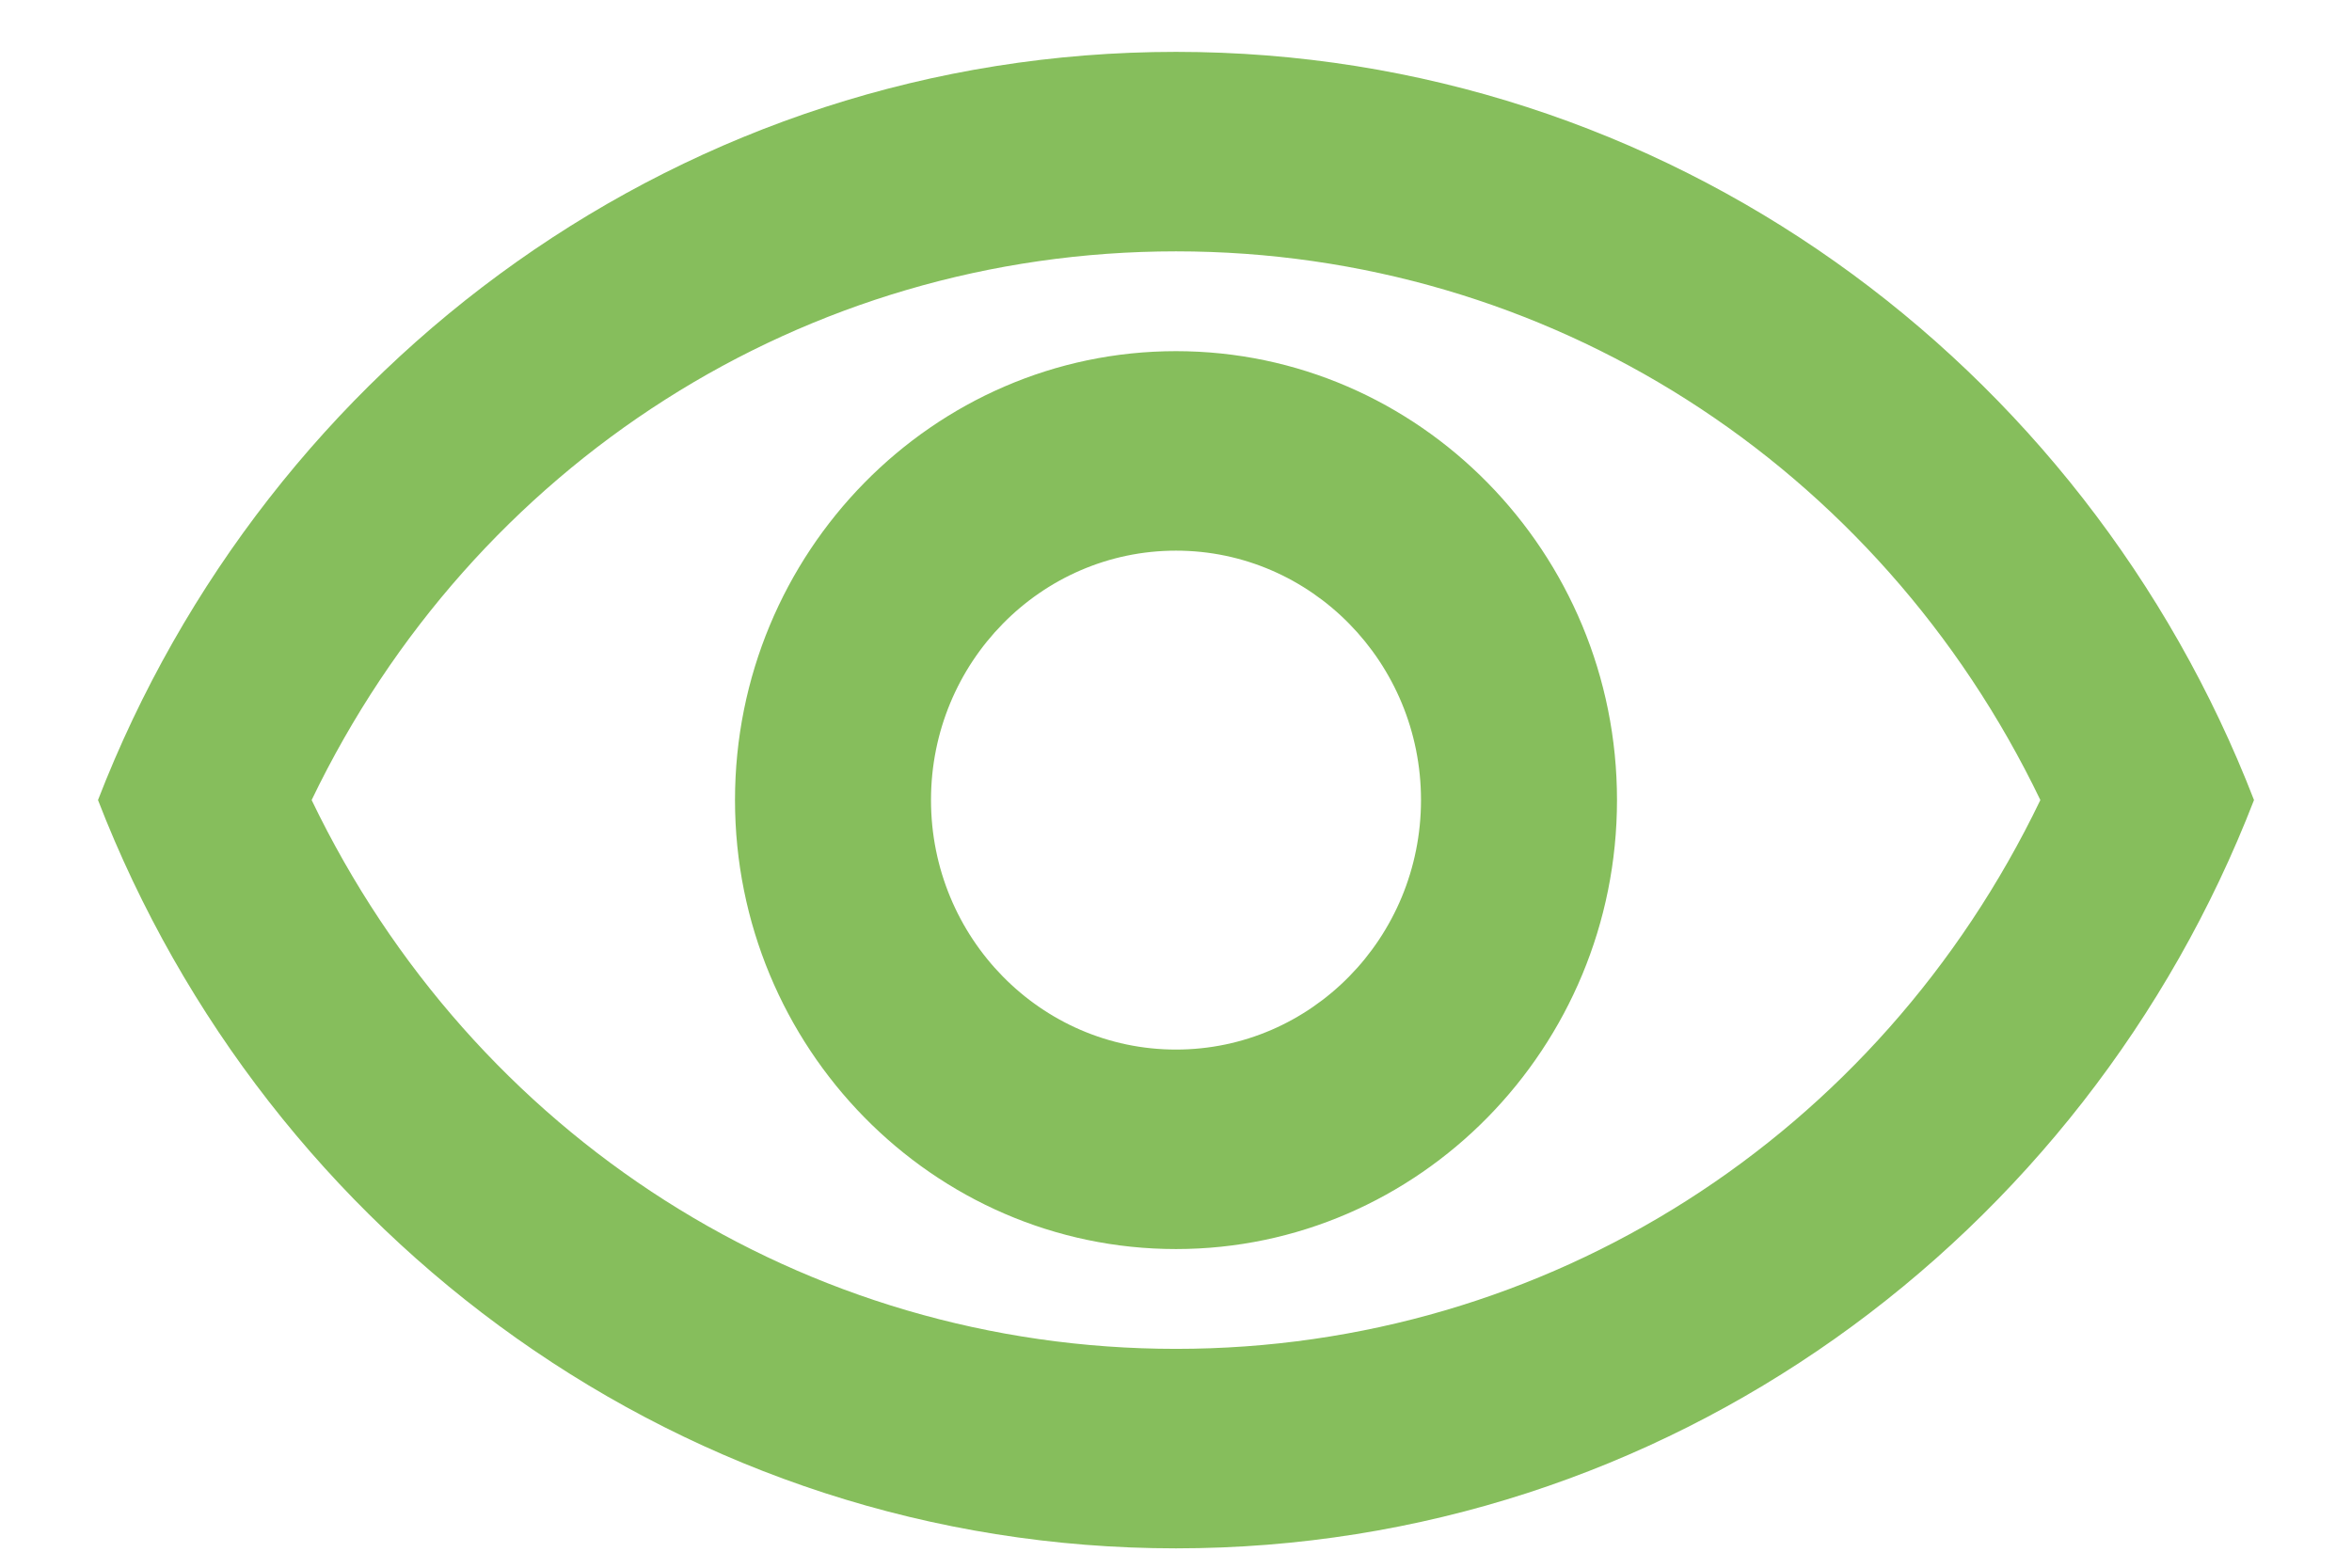 <svg width="18" height="12" viewBox="0 0 18 12" fill="none" xmlns="http://www.w3.org/2000/svg">
<path fill-rule="evenodd" clip-rule="evenodd" d="M0.75 6.124C2.047 2.772 5.25 0.397 9 0.397C12.75 0.397 15.953 2.772 17.25 6.124C15.953 9.477 12.75 11.852 9 11.852C5.25 11.852 2.047 9.477 0.75 6.124ZM15.615 6.124C14.377 3.551 11.842 1.924 9 1.924C6.157 1.924 3.623 3.551 2.385 6.124C3.623 8.698 6.157 10.325 9 10.325C11.842 10.325 14.377 8.698 15.615 6.124ZM9 4.215C10.035 4.215 10.875 5.071 10.875 6.124C10.875 7.178 10.035 8.034 9 8.034C7.965 8.034 7.125 7.178 7.125 6.124C7.125 5.071 7.965 4.215 9 4.215ZM5.625 6.124C5.625 4.23 7.14 2.688 9 2.688C10.86 2.688 12.375 4.23 12.375 6.124C12.375 8.018 10.86 9.561 9 9.561C7.14 9.561 5.625 8.018 5.625 6.124Z" fill="#86BE5C"/>
</svg>
